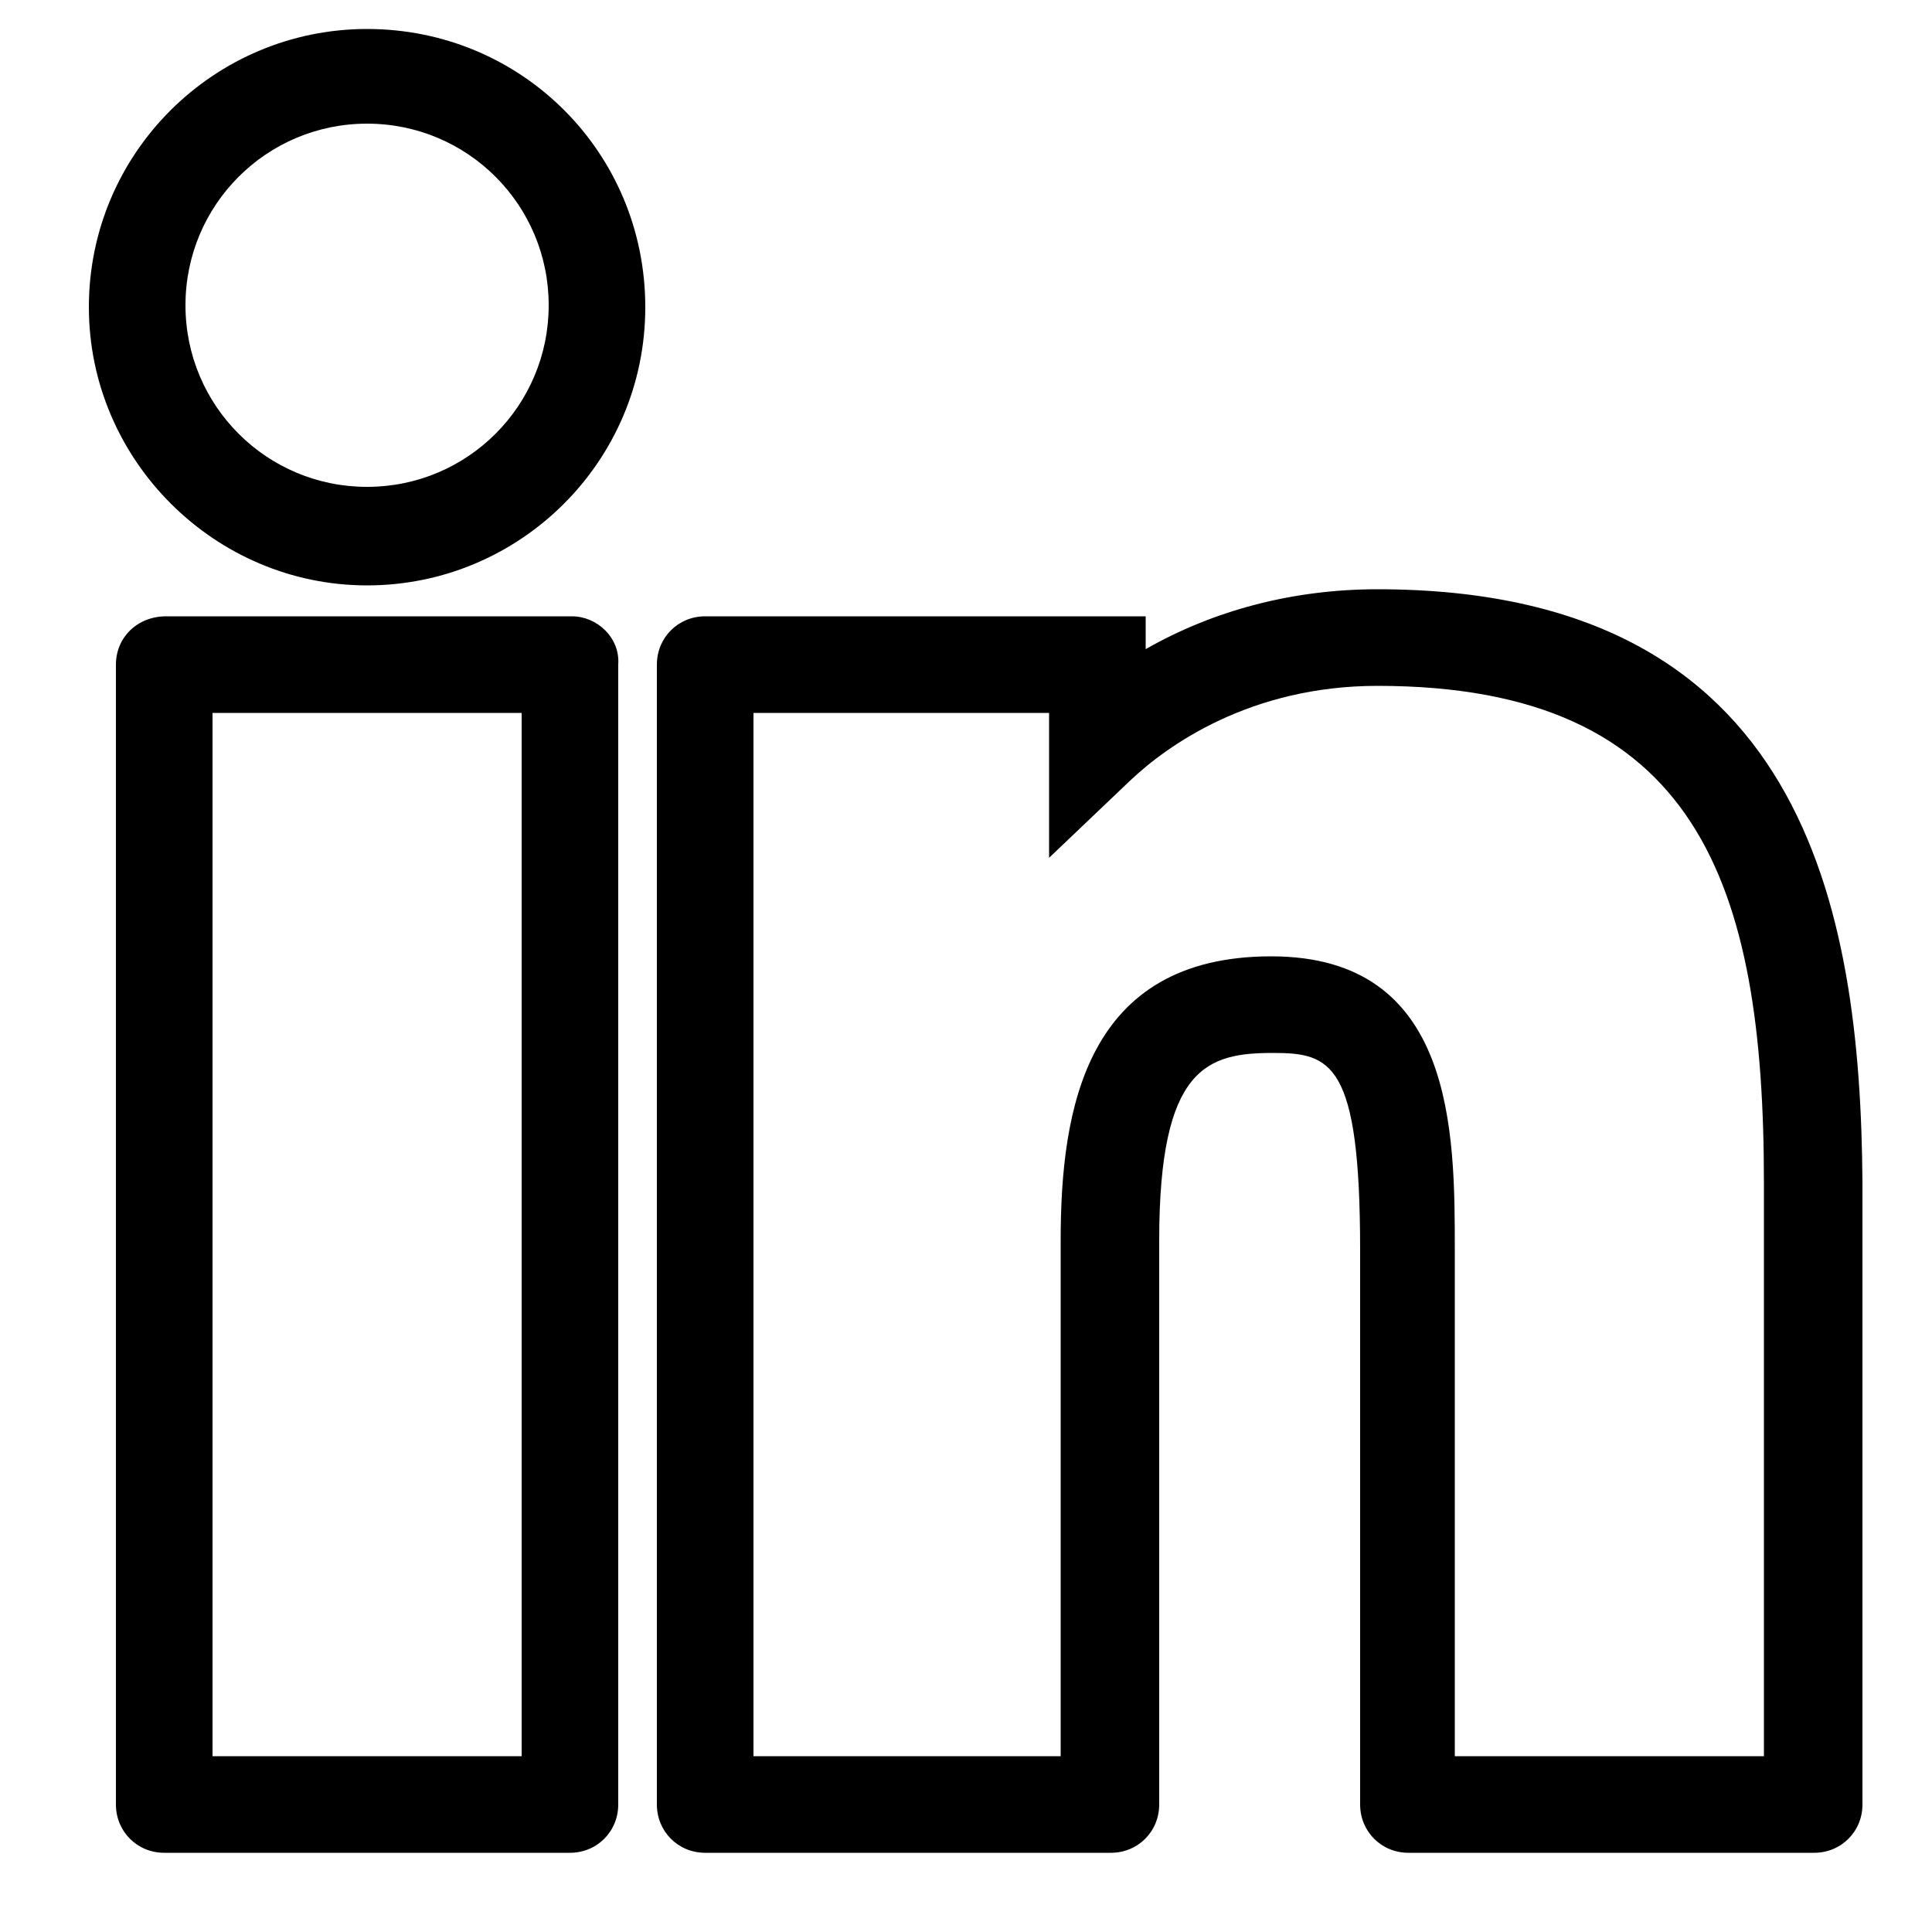<?xml version="1.0" encoding="utf-8"?>
<!-- Generator: Adobe Illustrator 22.0.0, SVG Export Plug-In . SVG Version: 6.00 Build 0)  -->
<svg version="1.1" id="Layer_1" xmlns="http://www.w3.org/2000/svg" xmlns:xlink="http://www.w3.org/1999/xlink" x="0px" y="0px"
	 viewBox="0 0 100 100" style="enable-background:new 0 0 100 100;" xml:space="preserve">
<g>
	<path d="M29.6,31.9h-21C7.1,31.9,6,33,6,34.4v59c0,1.4,1.1,2.5,2.5,2.5h21c1.4,0,2.5-1.1,2.5-2.5v-59C32.1,33,30.9,31.9,29.6,31.9z
		 M27.1,90.9H11v-54h16V90.9z"/>
	<path d="M19,1.5c-7.9,0-14.4,6.4-14.4,14.4c0,7.9,6.5,14.4,14.4,14.4c7.9,0,14.4-6.4,14.4-14.4C33.4,7.9,27,1.5,19,1.5z M19,25.2
		c-5.2,0-9.4-4.2-9.4-9.4c0-5.2,4.2-9.4,9.4-9.4c5.2,0,9.4,4.2,9.4,9.4C28.4,21,24.2,25.2,19,25.2z"/>
	<path d="M71.3,30.5c-4.4,0-8.5,1.1-12,3.1v-1.7H36.5c-1.4,0-2.5,1.1-2.5,2.5v59c0,1.4,1.1,2.5,2.5,2.5h21c1.4,0,2.5-1.1,2.5-2.5
		V64.2c0-9,2.5-9.7,5.9-9.7c3,0,4.5,0.5,4.5,10.2v28.7c0,1.4,1.1,2.5,2.5,2.5h21c1.4,0,2.5-1.1,2.5-2.5V61.2
		C96.3,47,93.4,30.5,71.3,30.5z M91.3,90.9h-16V64.7c0-6.1,0-15.2-9.5-15.2c-9.6,0-10.9,7.9-10.9,14.7v26.7H39v-54h15.3v7.5l4.2-4
		c1.9-1.8,6.2-4.9,12.8-4.9c16.6,0,20,10.3,20,25.7V90.9z"/>
</g>
</svg>
